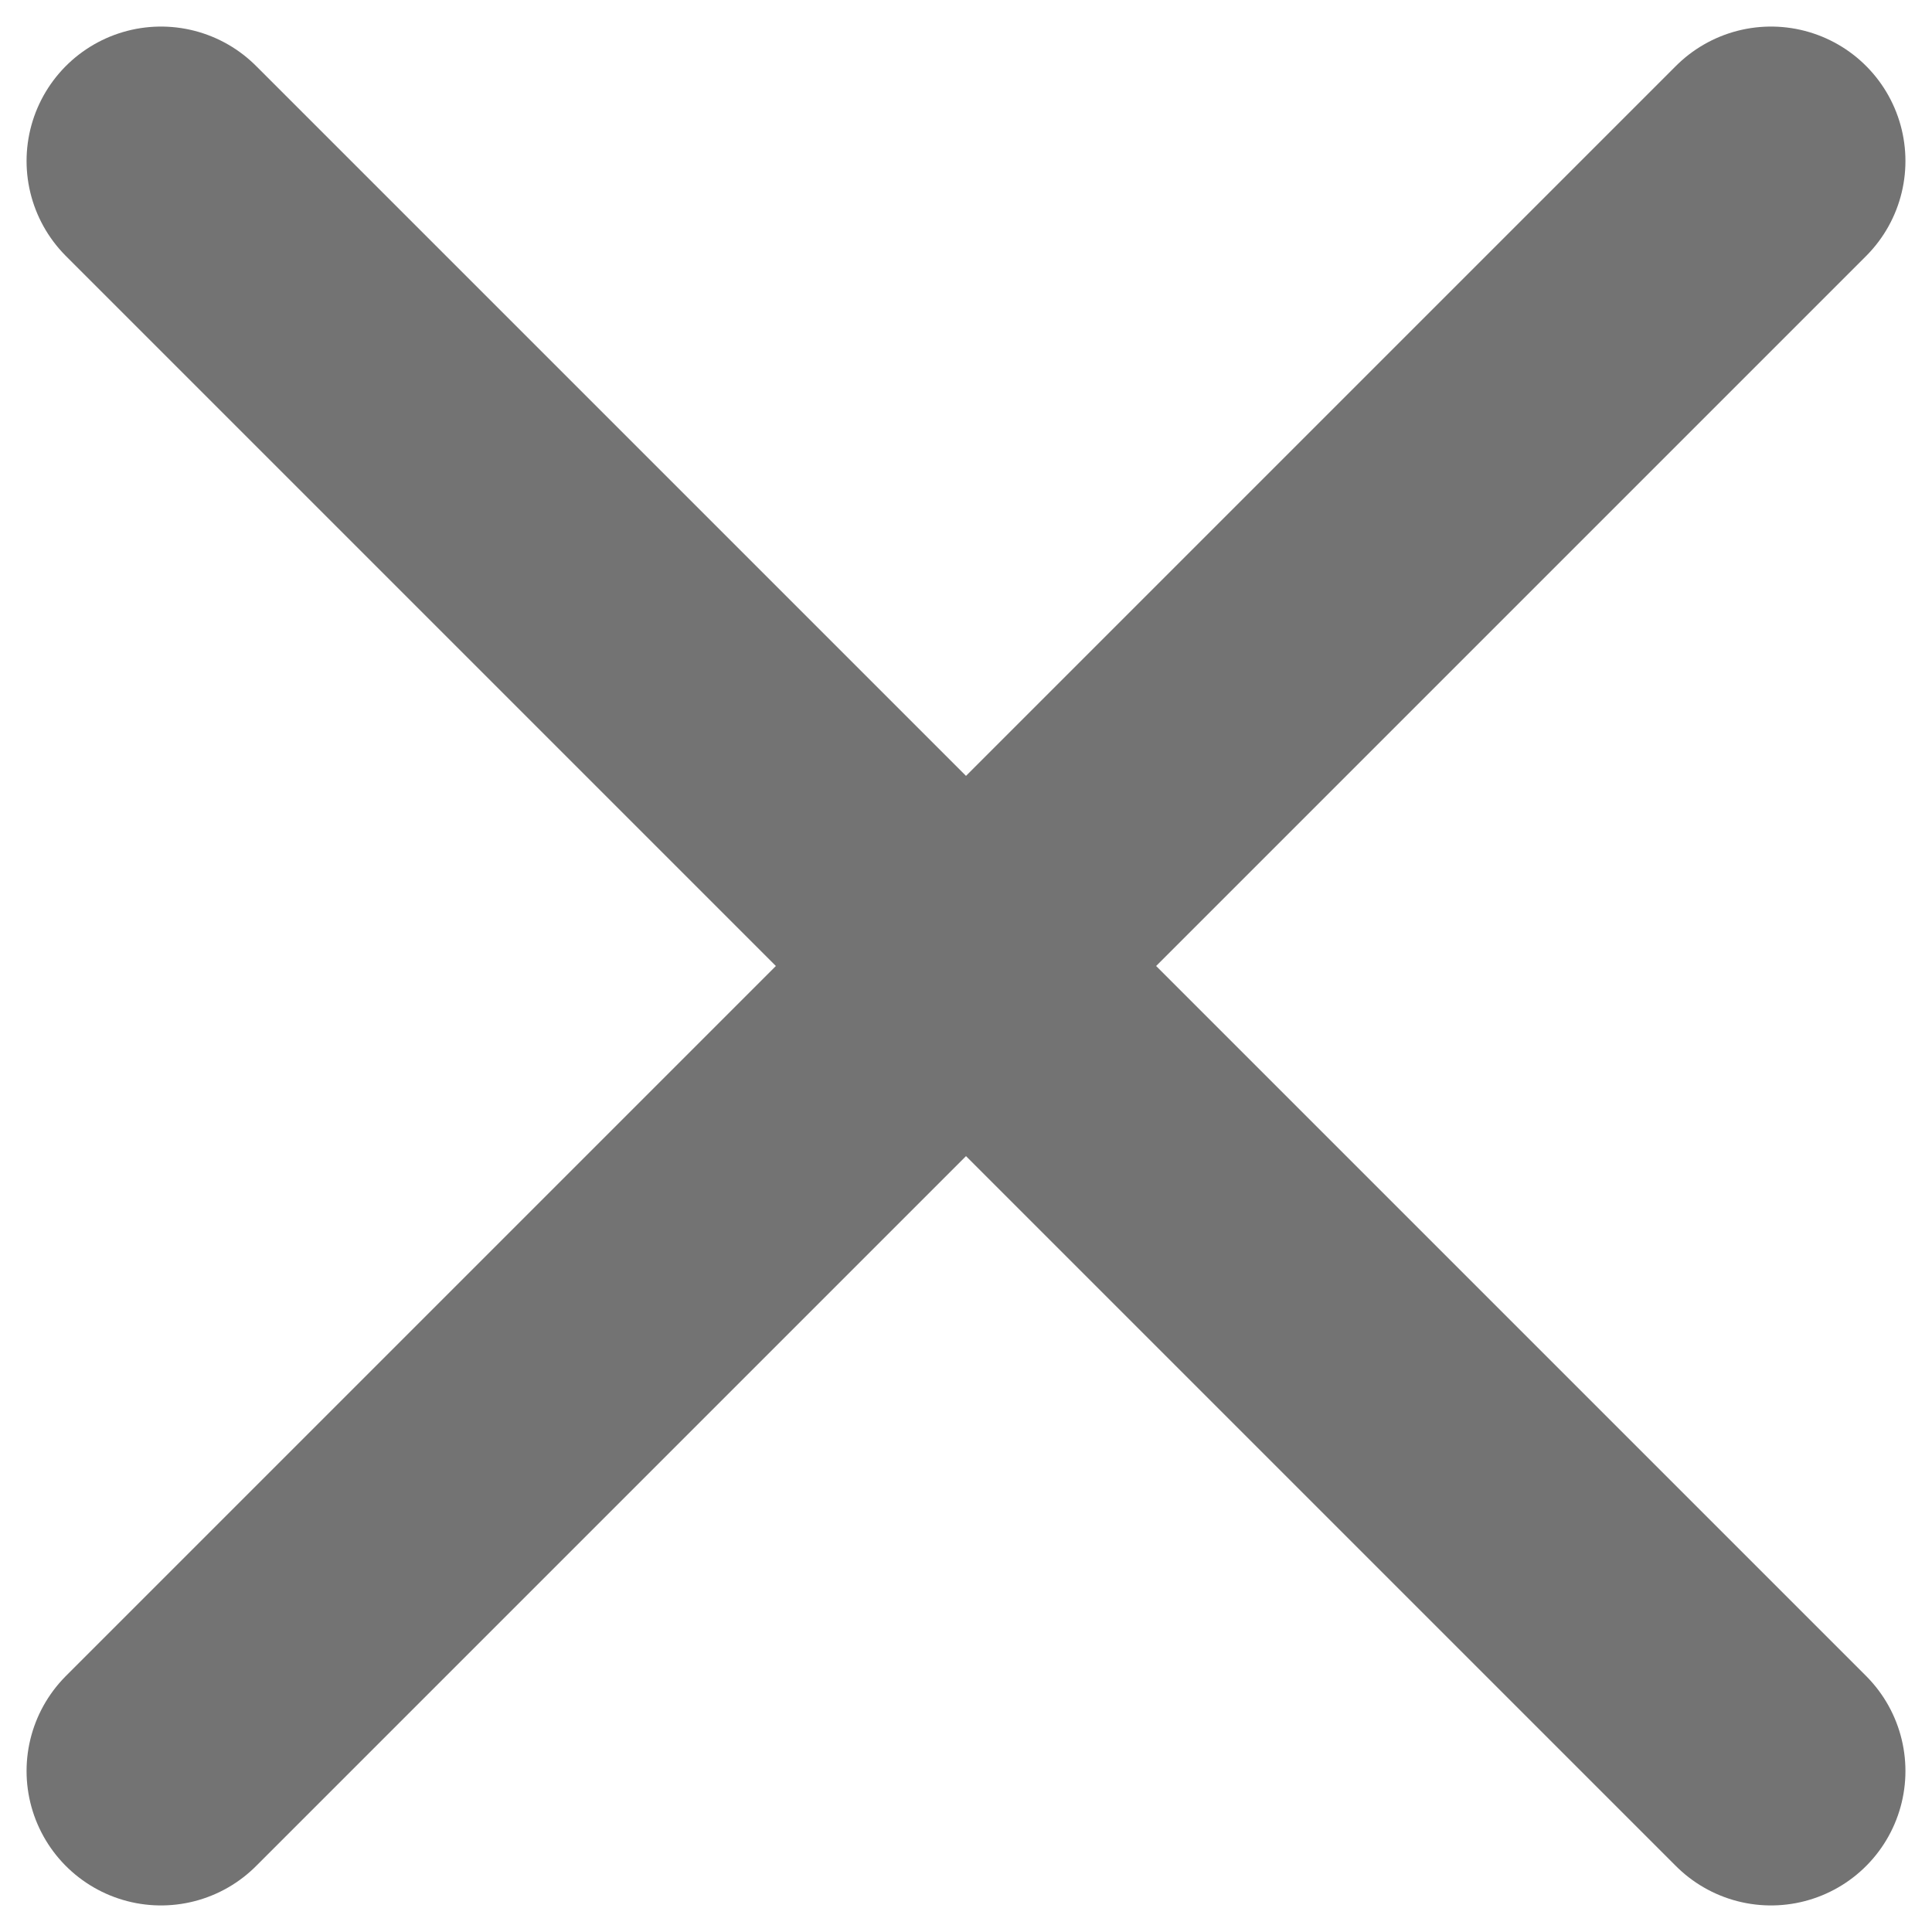 <svg width="12" height="12" viewBox="0 0 12 12" fill="none" xmlns="http://www.w3.org/2000/svg">
<path d="M1 11L11 1M1 1L11 11" stroke="#737373" stroke-width="1.67" stroke-linecap="round" stroke-linejoin="round"/>
</svg>
